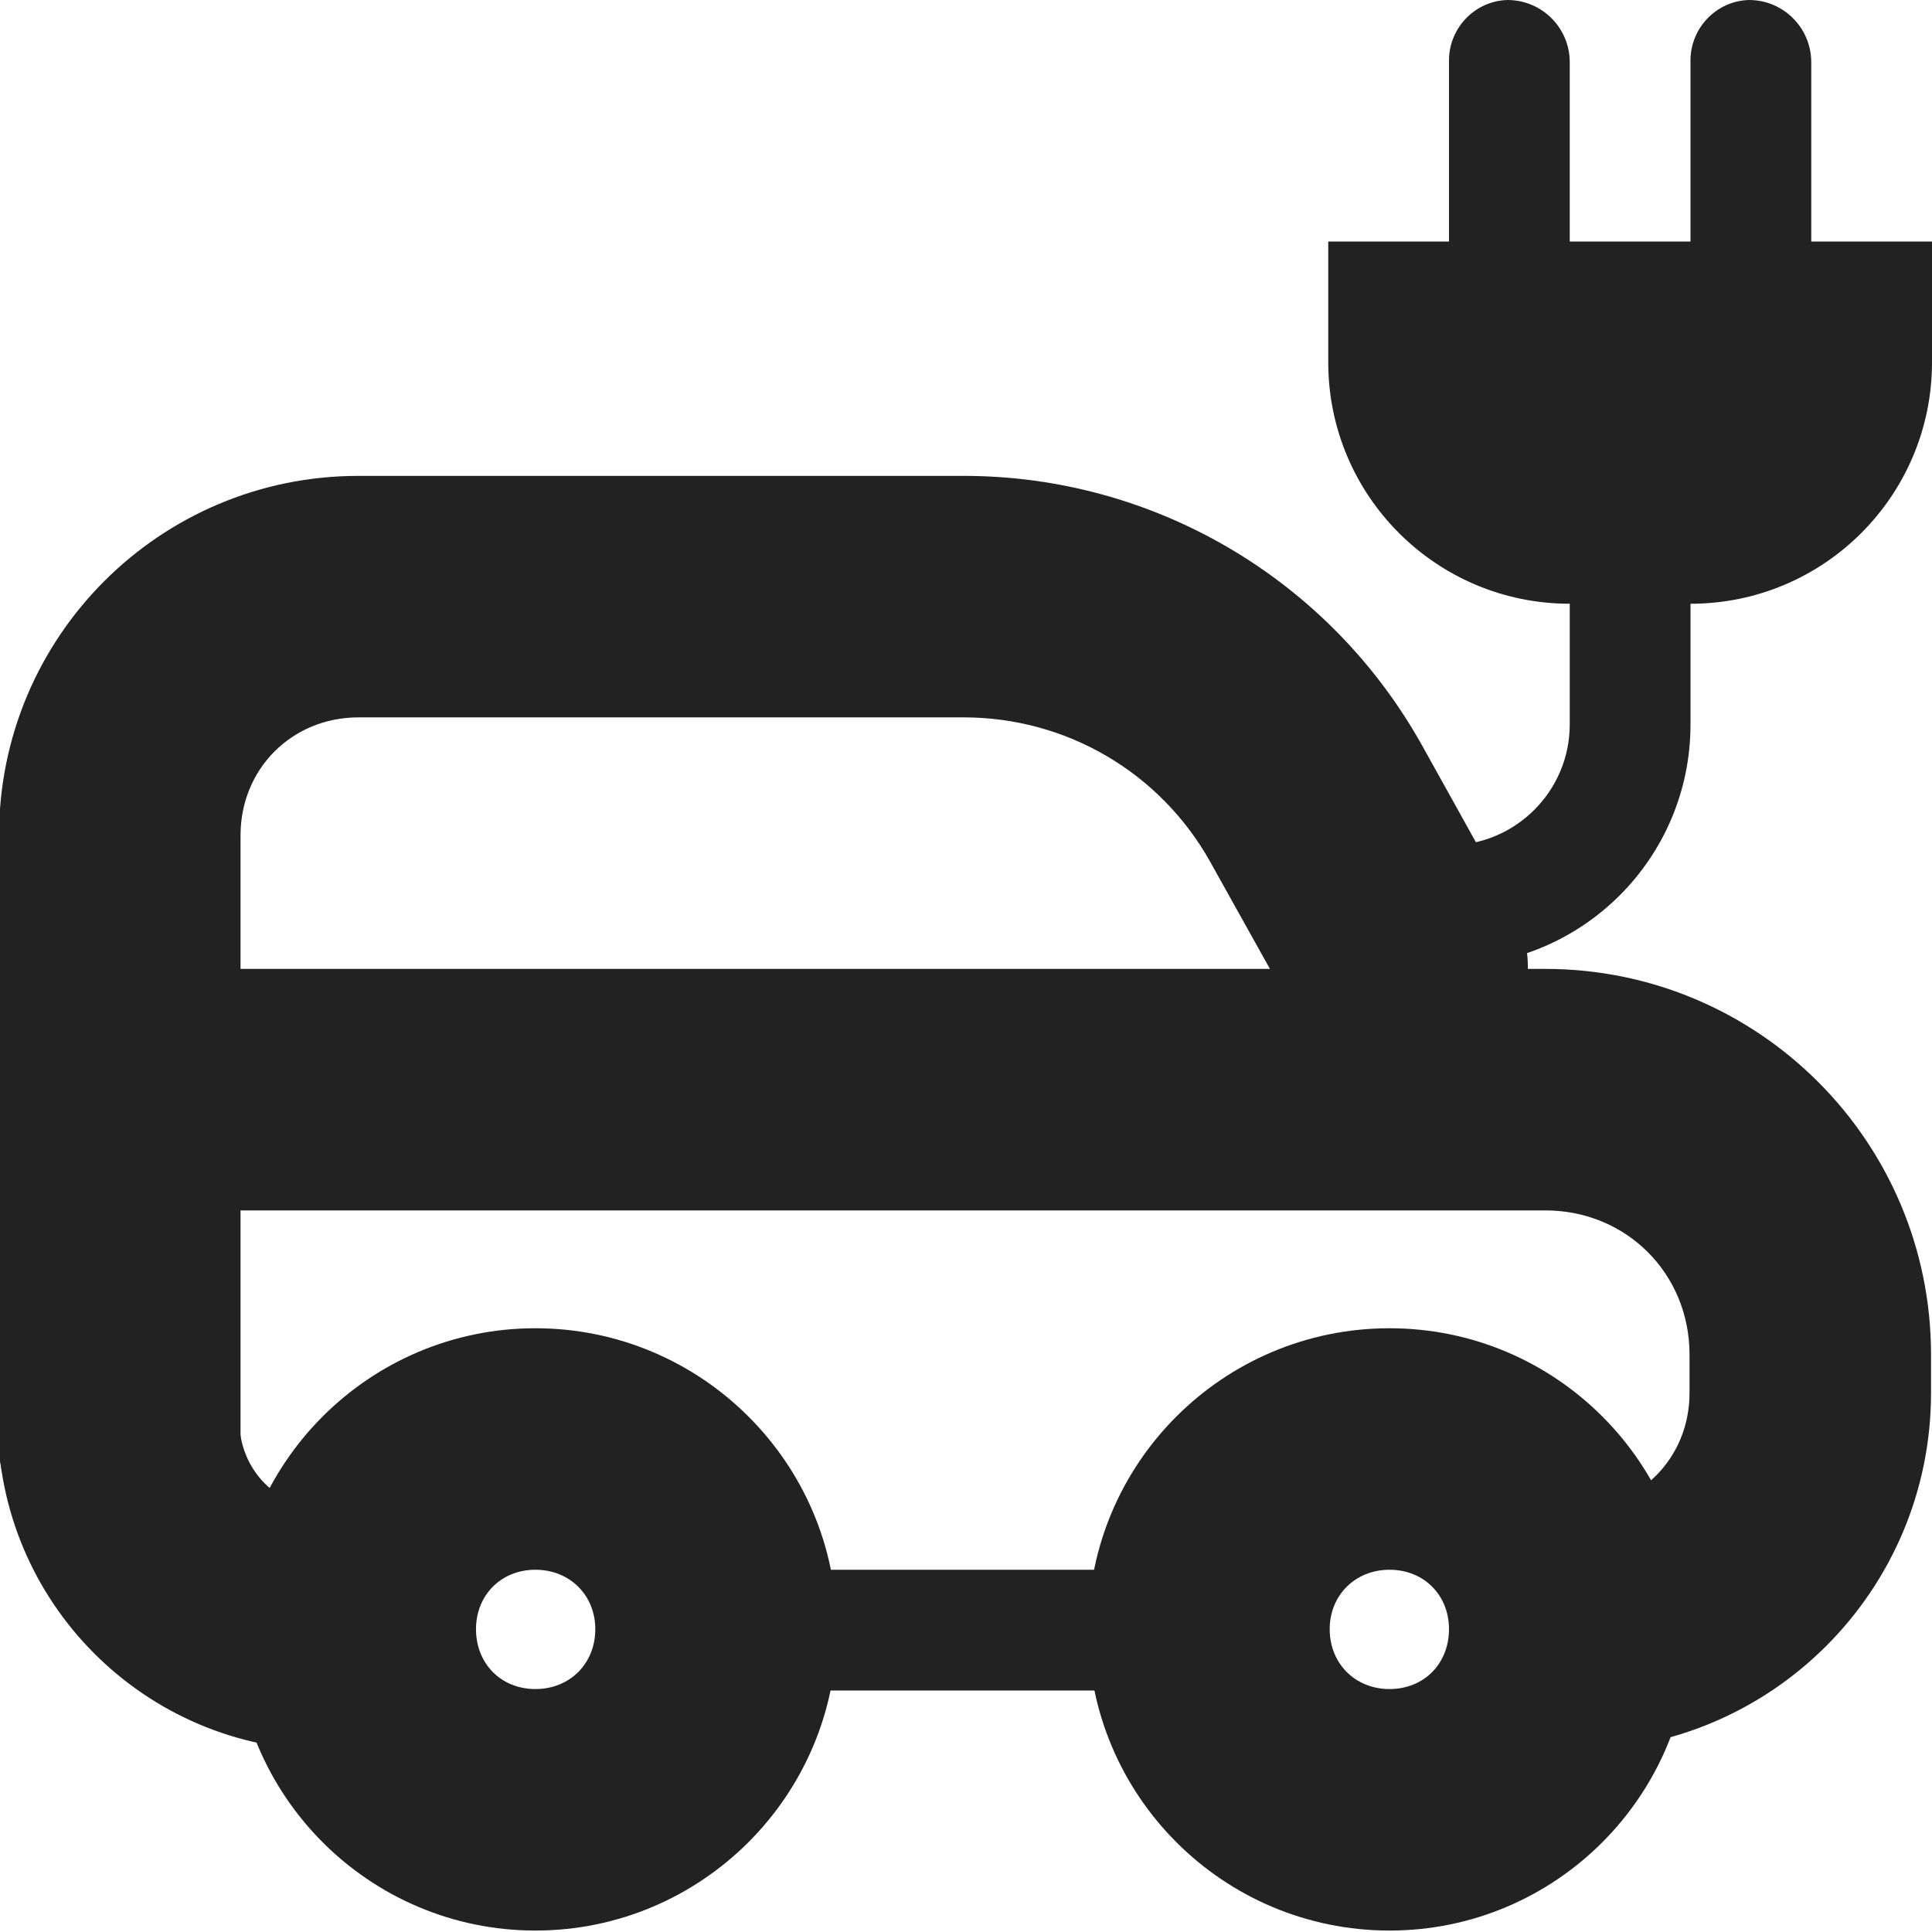 <?xml version="1.0" encoding="UTF-8"?>
<svg xmlns="http://www.w3.org/2000/svg" height="16px" viewBox="0 0 16 16" width="16px"><g fill="#222222"><path d="m 4.434 13.988 c -0.285 0 -0.492 -0.211 -0.492 -0.496 c 0 -0.281 0.207 -0.492 0.492 -0.492 s 0.496 0.211 0.496 0.492 c 0 0.285 -0.211 0.496 -0.496 0.496 z m 0 -2.988 c -1.375 0 -2.492 1.117 -2.492 2.492 c 0 1.379 1.117 2.496 2.492 2.496 s 2.496 -1.117 2.496 -2.496 c 0 -1.375 -1.121 -2.492 -2.496 -2.492 z m 0 0"/><path d="m 2.715 12.496 c -0.418 0 -0.734 -0.32 -0.734 -0.738 v -2.734 l -1 1 h 11.816 c 0.672 0 1.195 0.523 1.195 1.195 v 0.316 c 0 0.543 -0.418 0.961 -0.957 0.961 c -0.555 0 -1 0.449 -1 1 c 0 0.551 0.449 1 1 1 c 1.637 0 2.957 -1.328 2.957 -2.961 v -0.316 c 0 -1.766 -1.43 -3.195 -3.195 -3.195 h -11.816 c -0.551 0 -1 0.449 -1 1 v 2.73 c -0.004 1.512 1.219 2.738 2.73 2.742 c 0.551 0 1 -0.445 1 -1 c 0 -0.551 -0.445 -1 -0.996 -1 z m 0 0"/><path d="m 11.508 13.988 c -0.285 0 -0.496 -0.211 -0.496 -0.496 c 0 -0.281 0.211 -0.492 0.496 -0.492 c 0.285 0 0.492 0.211 0.492 0.492 c 0 0.285 -0.207 0.496 -0.492 0.496 z m 0 -2.988 c -1.379 0 -2.496 1.117 -2.496 2.492 c 0 1.379 1.117 2.496 2.496 2.496 c 1.375 0 2.492 -1.117 2.492 -2.496 c 0 -1.375 -1.117 -2.492 -2.492 -2.492 z m 0 0"/><path d="m 1.992 11.965 v -5.047 c 0 -0.551 0.426 -0.977 0.977 -0.977 h 5.012 c 0.852 0 1.629 0.457 2.043 1.199 l 0.754 1.352 c 0.176 0.312 0.5 0.508 0.859 0.516 c 0.359 0.004 0.691 -0.184 0.875 -0.488 c 0.184 -0.309 0.188 -0.691 0.012 -1.004 l -0.75 -1.348 c -0.77 -1.375 -2.219 -2.227 -3.793 -2.227 h -5.012 c -1.645 0 -2.977 1.332 -2.977 2.977 v 5.047 c 0 0.551 0.445 1 1 1 c 0.551 0 1 -0.449 1 -1 z m 0 0"/><path d="m 12 0.516 v 1.484 h -1 v 1 c 0 1.105 0.895 2 2 2 v 1 c 0 0.551 -0.449 1 -1 1 h -1 v 1 h 1 c 1.105 0 2 -0.895 2 -2 v -1 c 1.105 0 2 -0.895 2 -2 v -1 h -1 v -1.484 c 0 -0.285 -0.23 -0.516 -0.516 -0.516 c -0.277 0.008 -0.492 0.242 -0.484 0.516 v 1.484 h -1 v -1.484 c 0 -0.285 -0.23 -0.516 -0.516 -0.516 c -0.277 0.008 -0.492 0.242 -0.484 0.516 z m 0 0"/><path d="m 6.5 13 h 3 c 0.277 0 0.5 0.223 0.5 0.5 s -0.223 0.5 -0.5 0.5 h -3 c -0.277 0 -0.5 -0.223 -0.5 -0.5 s 0.223 -0.5 0.5 -0.5 z m 0 0"/></g></svg>
